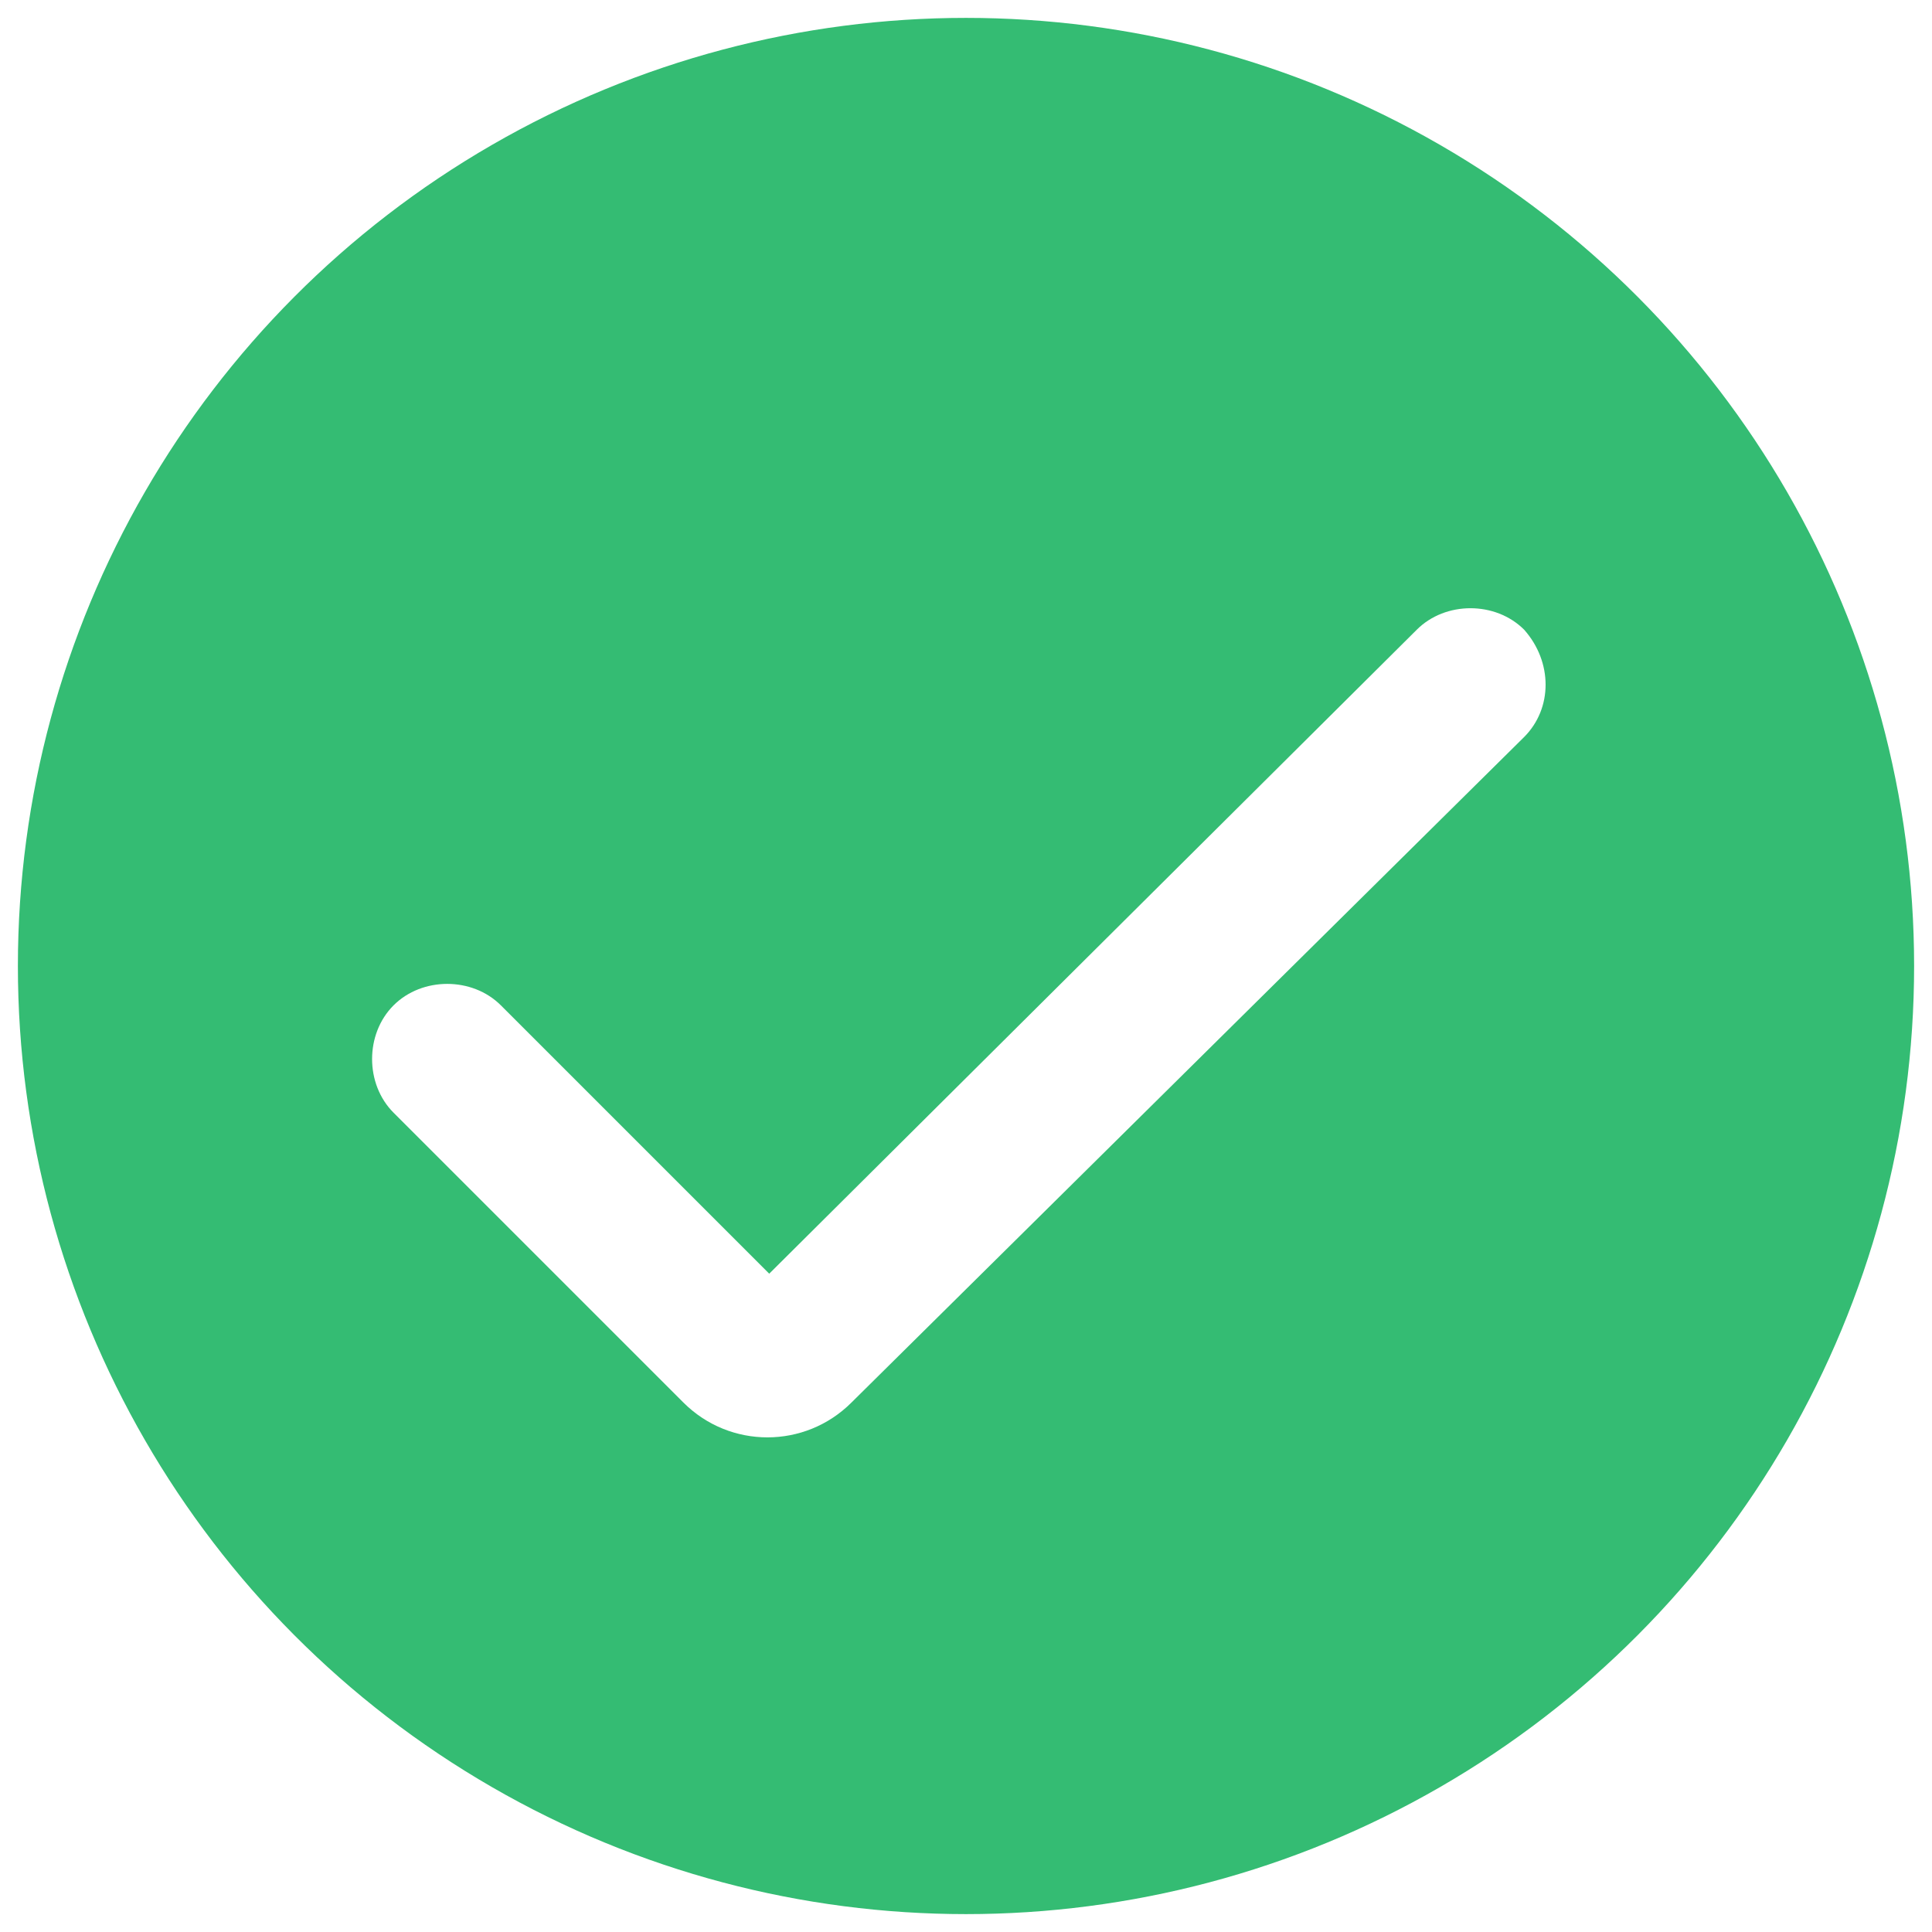 <?xml version="1.0" encoding="utf-8"?>
<!-- Generator: Adobe Illustrator 22.1.0, SVG Export Plug-In . SVG Version: 6.00 Build 0)  -->
<svg version="1.1" id="Layer_1" xmlns="http://www.w3.org/2000/svg" xmlns:xlink="http://www.w3.org/1999/xlink" x="0px" y="0px"
	 viewBox="0 0 54 54" style="enable-background:new 0 0 54 54;" xml:space="preserve">
<style type="text/css">
	.st0{display:none;}
	.st1{display:inline;}
	.st2{display:inline;clip-path:url(#SVGID_2_);}
	.st3{clip-path:url(#SVGID_4_);fill:#C01713;}
	.st4{clip-path:url(#SVGID_6_);}
	.st5{clip-path:url(#SVGID_8_);fill:#FFFFFF;}
	.st6{clip-path:url(#SVGID_10_);}
	.st7{clip-path:url(#SVGID_12_);fill:#FFFFFF;}
	.st8{clip-path:url(#SVGID_14_);fill:#34BC73;}
	.st9{clip-path:url(#SVGID_16_);fill:#FFFFFF;}
</style>
<g class="st0">
	<defs>
		<circle id="SVGID_1_" cx="26.9" cy="27" r="26.5"/>
	</defs>
	<clipPath id="SVGID_2_" class="st1">
		<use xlink:href="#SVGID_1_"  style="overflow:visible;"/>
	</clipPath>
	<g class="st2">
		<g>
			<defs>
				<rect id="SVGID_3_" x="0.1" y="0.1" width="53.7" height="53.7"/>
			</defs>
			<clipPath id="SVGID_4_">
				<use xlink:href="#SVGID_3_"  style="overflow:visible;"/>
			</clipPath>
			<rect x="-4.9" y="-4.9" class="st3" width="63.9" height="63.9"/>
		</g>
		<g>
			<g>
				<defs>
					<path id="SVGID_5_" d="M26.9,32L26.9,32c-1,0-1.8-0.8-1.9-1.8l-0.6-16.4c0-1.1,0.8-2,1.9-2.1c0,0,0.1,0,0.1,0h1.1
						c1.1,0,2,0.9,2,2c0,0,0,0.1,0,0.1l-0.7,16.4C28.8,31.2,27.9,32,26.9,32z"/>
				</defs>
				<clipPath id="SVGID_6_">
					<use xlink:href="#SVGID_5_"  style="overflow:visible;"/>
				</clipPath>
				<g class="st4">
					<defs>
						<rect id="SVGID_7_" x="0.1" y="-0.4" width="53.7" height="53.7"/>
					</defs>
					<clipPath id="SVGID_8_">
						<use xlink:href="#SVGID_7_"  style="overflow:visible;"/>
					</clipPath>
					<rect x="19.4" y="6.8" class="st5" width="15" height="30.2"/>
				</g>
			</g>
			<g>
				<defs>
					<path id="SVGID_9_" d="M24.4,39.1c0-1.1,0.2-1.9,0.7-2.3c0.5-0.5,1.1-0.7,1.8-0.7c0.7,0,1.3,0.2,1.8,0.7
						c0.5,0.5,0.8,1.2,0.8,2.3c0,1.1-0.3,1.9-0.8,2.4c-0.5,0.5-1.1,0.7-1.8,0.7c-0.7,0-1.3-0.2-1.8-0.7
						C24.6,40.9,24.4,40.2,24.4,39.1z"/>
				</defs>
				<clipPath id="SVGID_10_">
					<use xlink:href="#SVGID_9_"  style="overflow:visible;"/>
				</clipPath>
				<g class="st6">
					<defs>
						<rect id="SVGID_11_" x="0.1" y="-0.4" width="53.7" height="53.7"/>
					</defs>
					<clipPath id="SVGID_12_">
						<use xlink:href="#SVGID_11_"  style="overflow:visible;"/>
					</clipPath>
					<rect x="19.4" y="31.1" class="st7" width="15" height="16"/>
				</g>
			</g>
		</g>
	</g>
</g>
<g>
	<g>
		<defs>
			<circle id="SVGID_13_" cx="27" cy="27" r="26.5"/>
		</defs>
		<clipPath id="SVGID_14_">
			<use xlink:href="#SVGID_13_"  style="overflow:visible;"/>
		</clipPath>
		<rect x="-16.1" y="-16.1" class="st8" width="86.1" height="86.1"/>
	</g>
	<g>
		<defs>
			<path id="SVGID_15_" d="M21.5,35.6L14,28.1c-0.8-0.8-2.2-0.8-3,0c-0.8,0.8-0.8,2.2,0,3l8.1,8.1c1.3,1.3,3.4,1.3,4.7,0l18.8-18.6
				c0.8-0.8,0.8-2.1,0-3c0,0,0,0,0,0c-0.8-0.8-2.2-0.8-3,0L21.5,35.6z"/>
		</defs>
		<clipPath id="SVGID_16_">
			<use xlink:href="#SVGID_15_"  style="overflow:visible;"/>
		</clipPath>
		<rect x="-6.1" y="0.5" class="st9" width="65.9" height="56.2"/>
	</g>
</g>
</svg>

